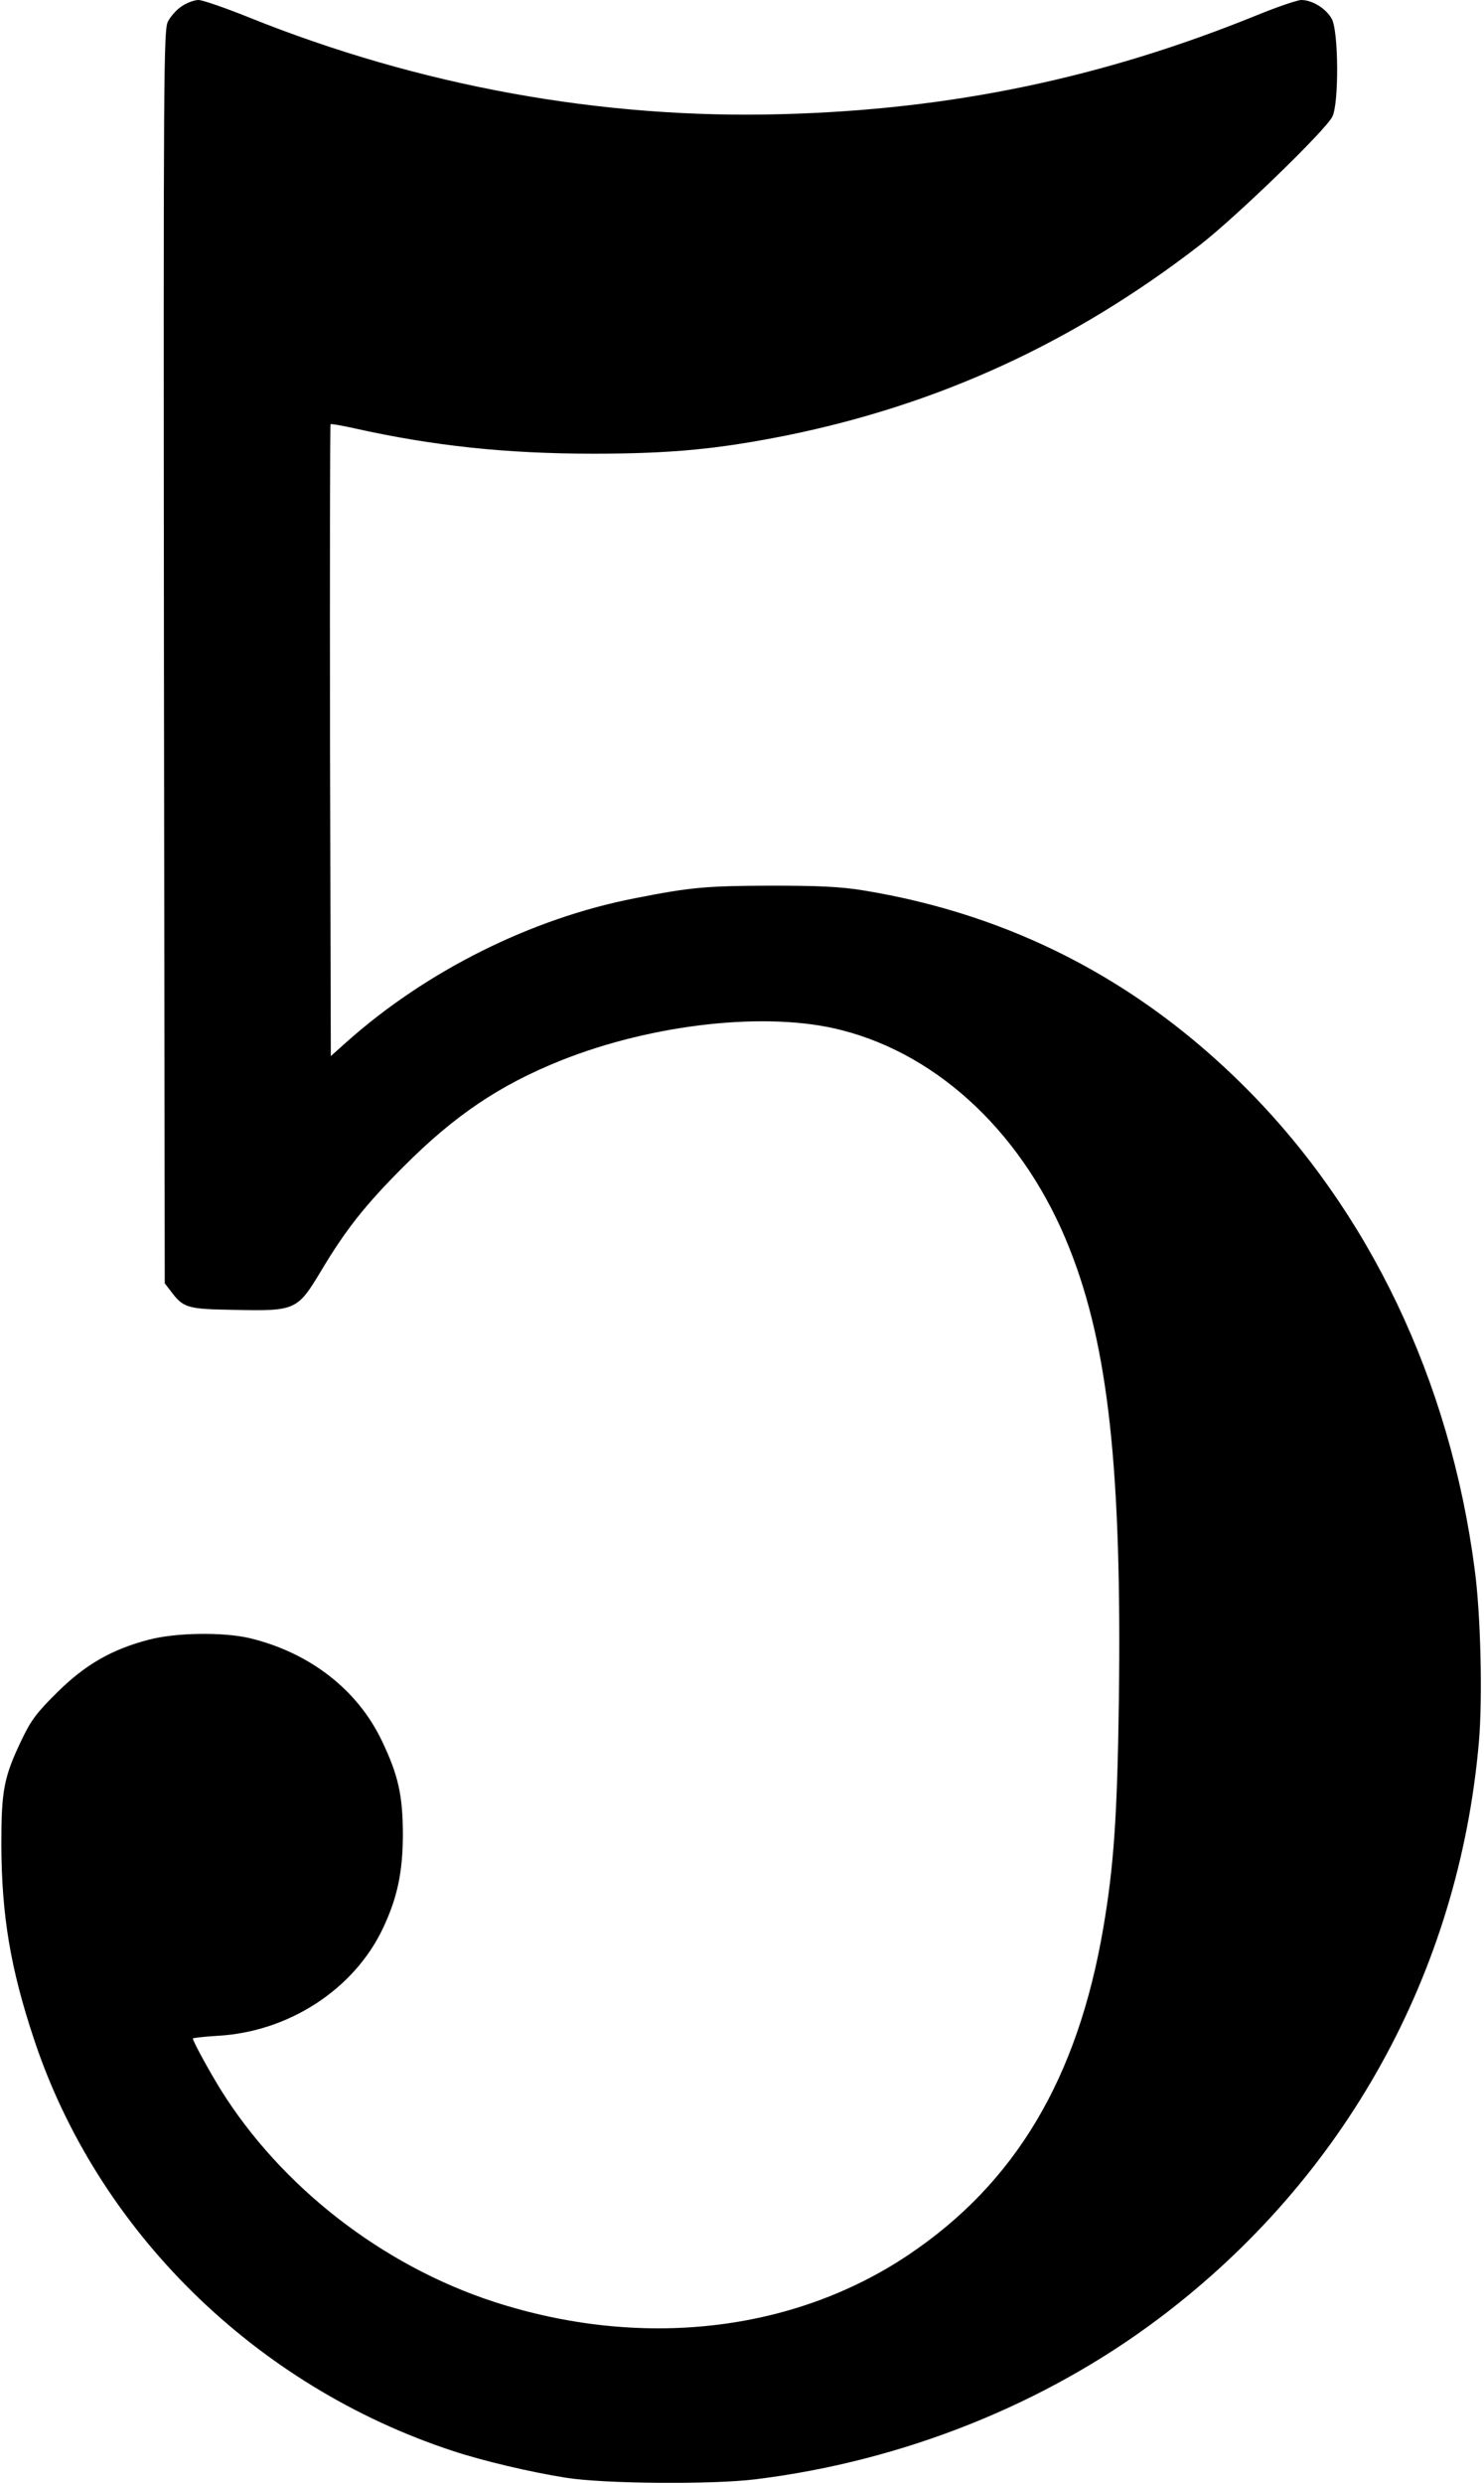 <?xml version="1.0" standalone="no"?>
<!DOCTYPE svg PUBLIC "-//W3C//DTD SVG 20010904//EN"
 "http://www.w3.org/TR/2001/REC-SVG-20010904/DTD/svg10.dtd">
<svg version="1.0" xmlns="http://www.w3.org/2000/svg"
 width="554pt" height="927pt" viewBox="0 0 554 927"
 preserveAspectRatio="xMidYMid meet">
<g transform="translate(0,927) scale(0.1,-0.1)"
fill="#000000" stroke="none">
<path d="M679 9247 c-19 -12 -42 -38 -52 -57 -16 -33 -17 -162 -15 -2372 l3
-2337 21 -27 c48 -65 61 -69 237 -72 231 -5 237 -2 326 146 92 154 166 247
306 387 191 192 360 306 590 398 344 137 771 184 1046 113 370 -94 687 -397
852 -816 145 -365 195 -828 184 -1685 -6 -433 -19 -619 -58 -848 -96 -564
-329 -955 -730 -1223 -431 -288 -997 -351 -1544 -174 -418 136 -796 430 -1023
795 -44 72 -102 178 -102 188 0 2 42 7 93 10 265 15 508 173 616 400 54 114
74 208 75 347 0 150 -17 226 -79 355 -91 190 -269 328 -493 382 -99 23 -275
21 -377 -6 -138 -36 -237 -93 -341 -196 -76 -75 -98 -104 -132 -175 -68 -142
-77 -190 -77 -395 1 -263 34 -461 122 -725 237 -715 826 -1294 1563 -1536 111
-37 294 -80 422 -100 141 -23 548 -26 708 -6 552 68 1082 280 1510 603 691
521 1116 1288 1191 2149 14 163 7 476 -16 645 -92 704 -394 1336 -859 1800
-399 398 -873 642 -1421 732 -85 14 -165 18 -350 18 -241 -1 -297 -6 -505 -47
-386 -75 -779 -271 -1078 -538 l-57 -51 -3 1177 c-1 648 0 1179 2 1181 2 2 43
-5 92 -16 292 -65 564 -94 889 -94 291 0 465 17 721 68 571 116 1073 347 1544
711 134 104 471 430 494 479 25 51 23 318 -2 364 -21 39 -73 71 -114 71 -14 0
-88 -25 -164 -56 -578 -235 -1142 -353 -1774 -370 -672 -19 -1355 105 -1993
362 -87 35 -171 64 -186 64 -15 0 -43 -10 -62 -23z"/>
</g>
</svg>

